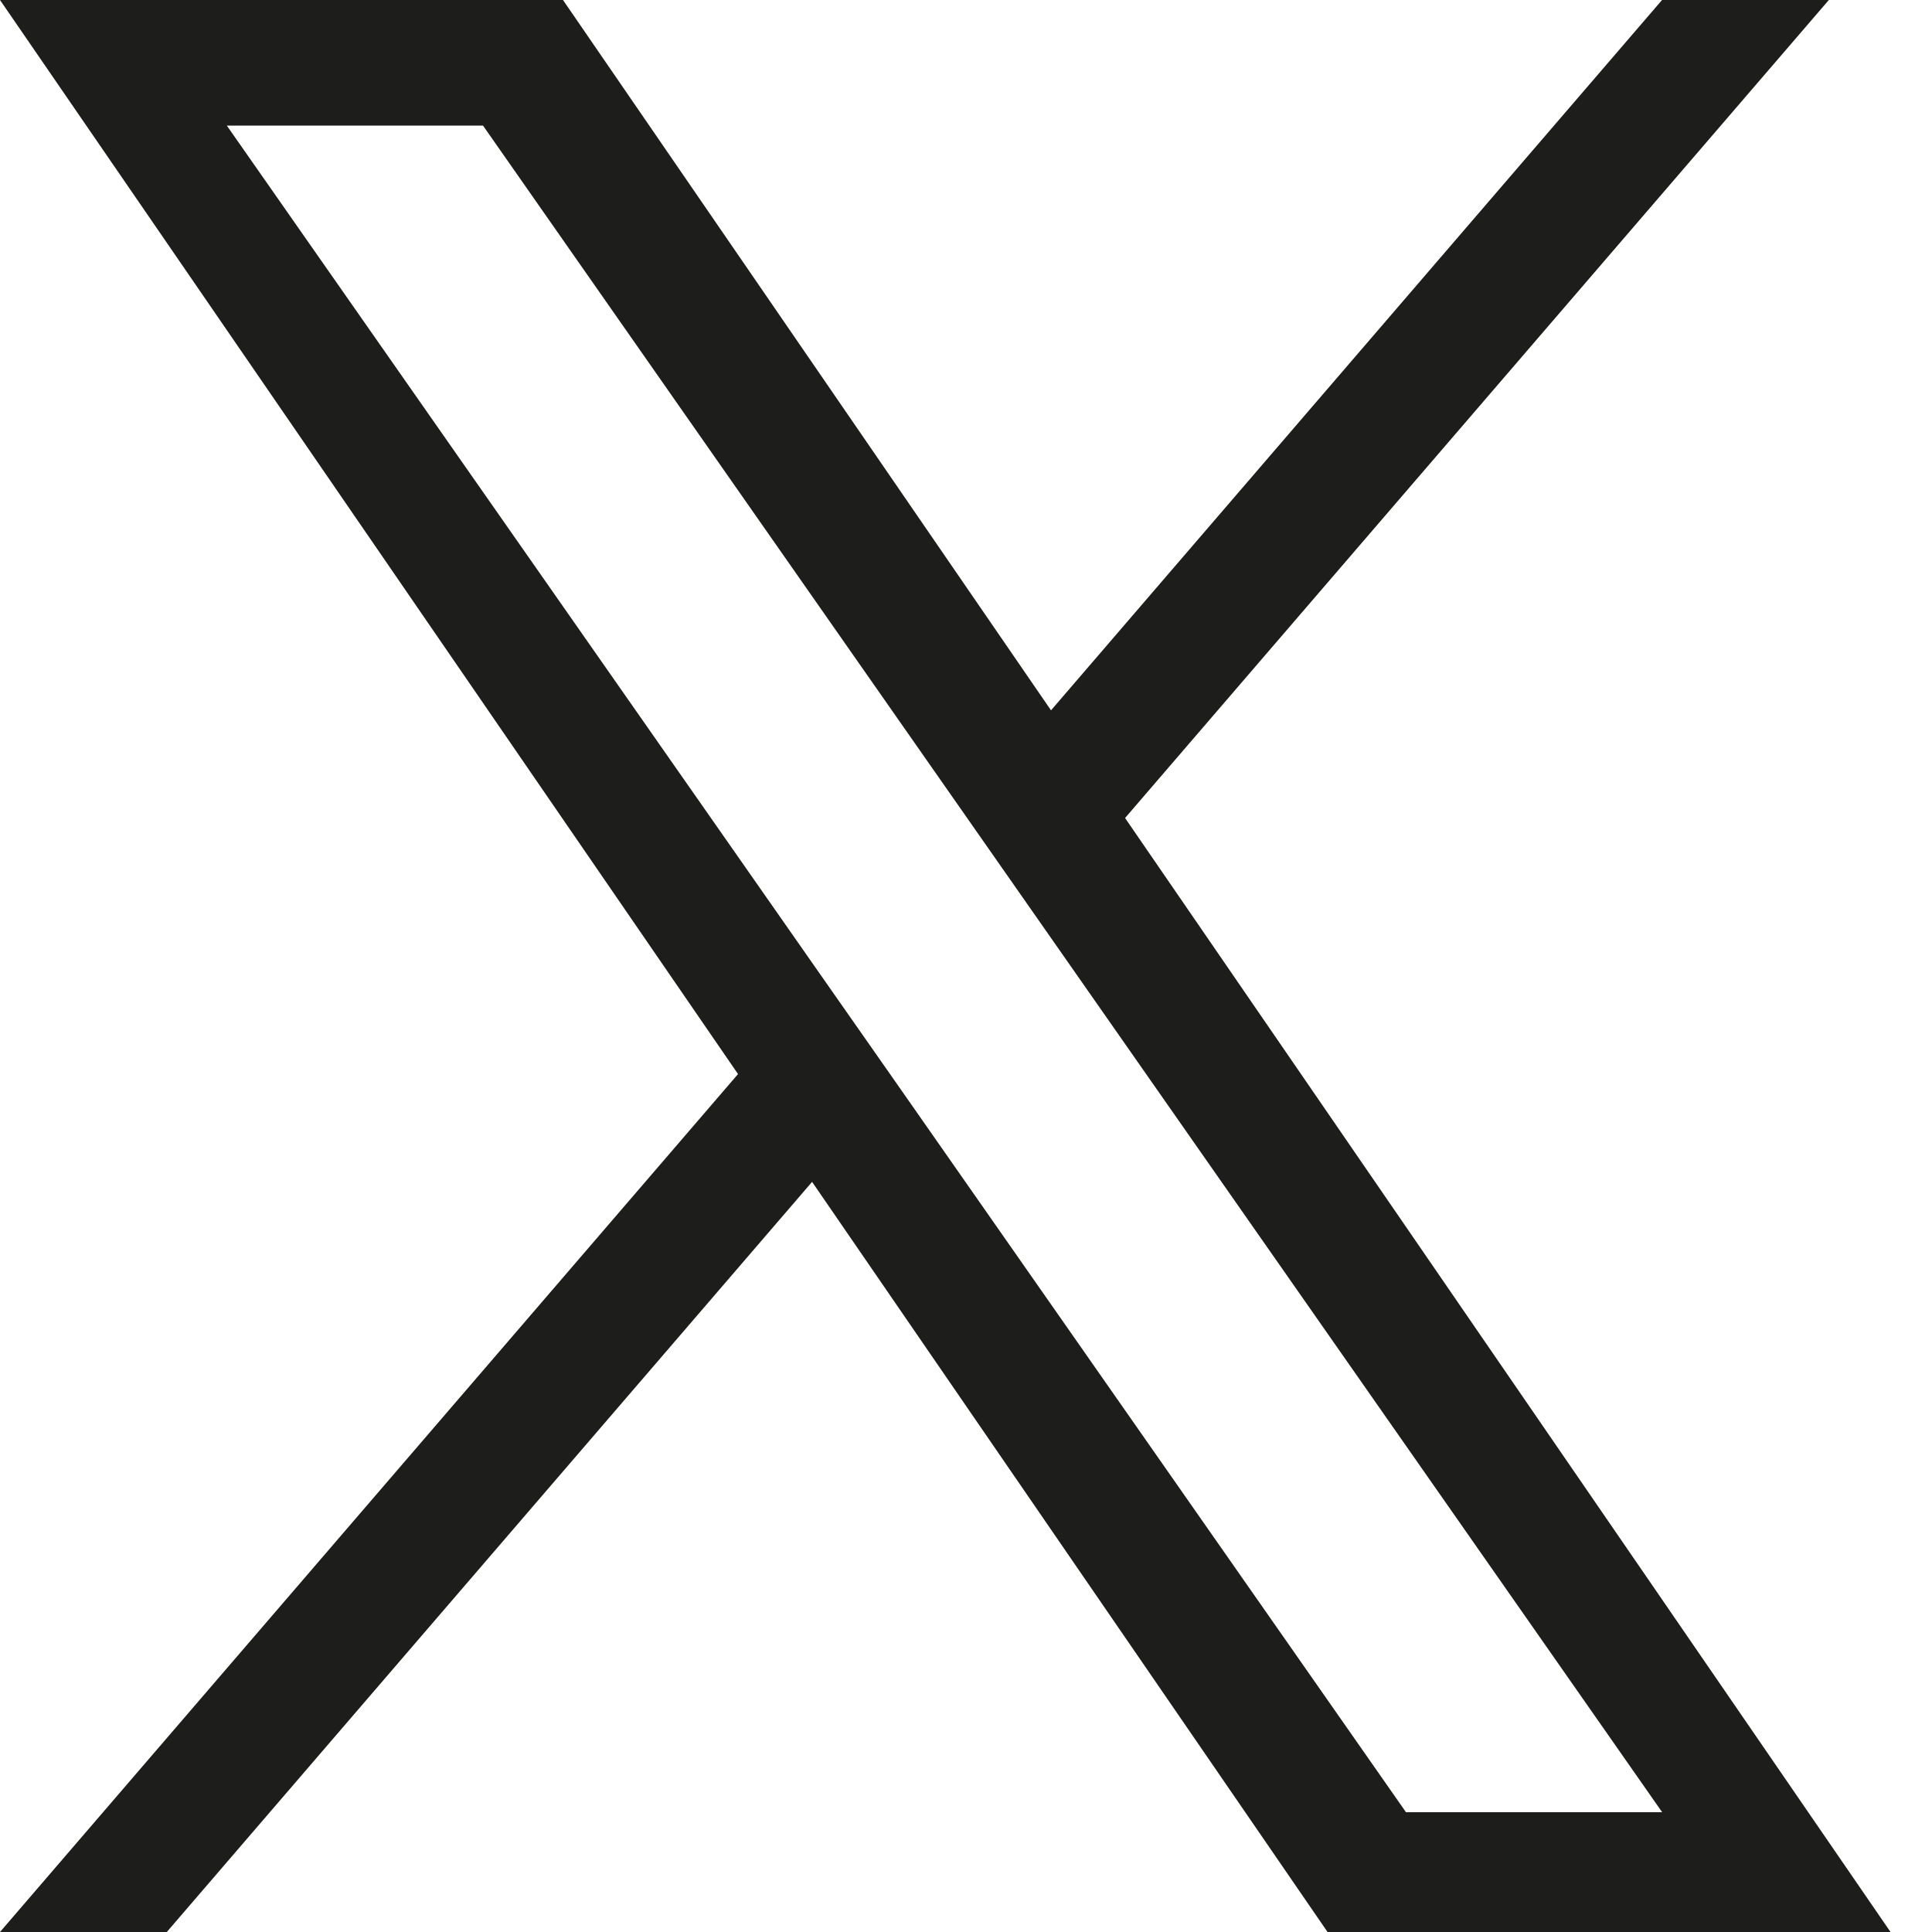 <svg width="15" height="15" viewBox="0 0 15 15" fill="none" xmlns="http://www.w3.org/2000/svg">
<path d="M8.735 6.351L14.199 0H12.904L8.16 5.515L4.371 0H0L5.73 8.339L0 15H1.295L6.305 9.176L10.307 15H14.678L8.735 6.351H8.735ZM6.962 8.413L6.381 7.583L1.761 0.975H3.75L7.478 6.307L8.059 7.138L12.905 14.07H10.916L6.962 8.413V8.413Z" fill="#1D1D1B"/>
</svg>
